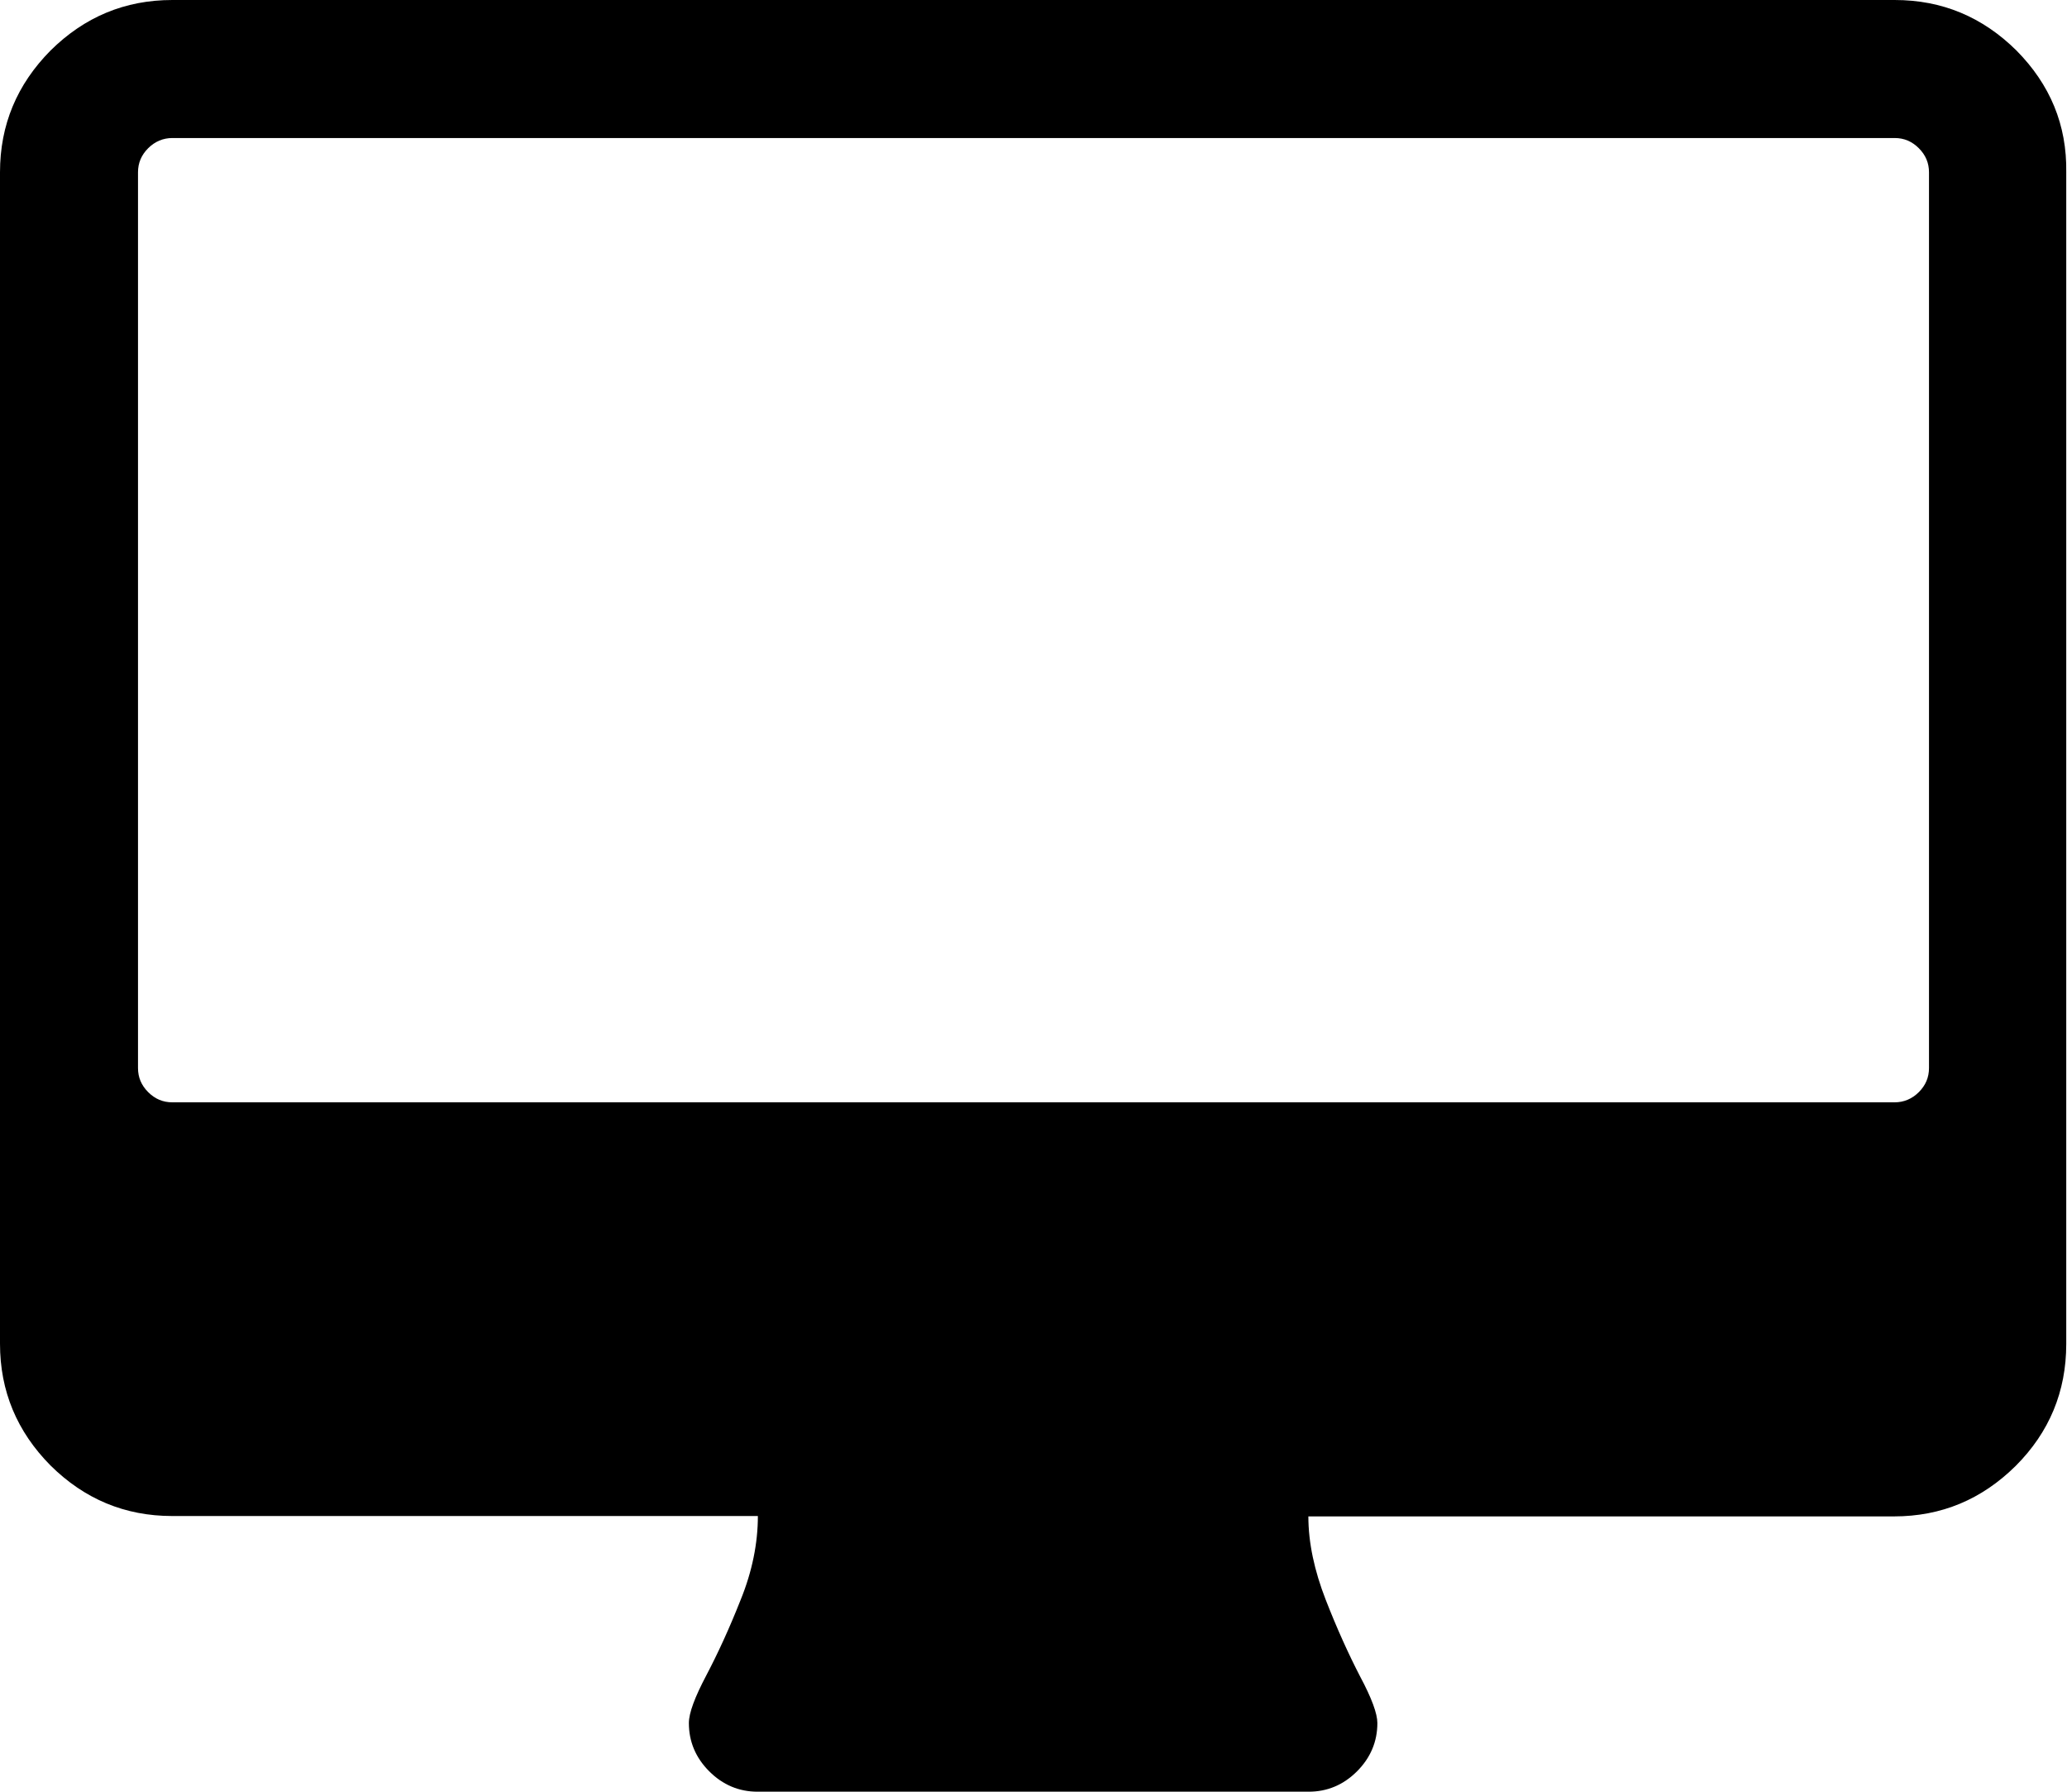 <svg version="1.1" xmlns="http://www.w3.org/2000/svg" xmlns:xlink="http://www.w3.org/1999/xlink" xmlns:a="http://ns.adobe.com/AdobeSVGViewerExtensions/3.0/" x="0px" y="0px" viewBox="0 0 548.2 475.1" style="enable-background:new 0 0 548.2 475.1;" xml:space="preserve"><path d="M534.8,13.4C525.8,4.5,515.1,0,502.5,0H45.7C33.1,0,22.4,4.5,13.4,13.4C4.5,22.4,0,33.1,0,45.7v310.6c0,12.6,4.5,23.3,13.4,32.3c9,8.9,19.7,13.4,32.3,13.4H201c0,7.2-1.5,14.7-4.6,22.3c-3,7.6-6.1,14.3-9.1,20c-3,5.7-4.6,9.9-4.6,12.6c0,4.9,1.8,9.2,5.4,12.8c3.6,3.6,7.9,5.4,12.8,5.4h146.2c4.9,0,9.2-1.8,12.8-5.4c3.6-3.6,5.4-7.9,5.4-12.8c0-2.5-1.5-6.6-4.6-12.4c-3-5.8-6.1-12.6-9.1-20.3c-3-7.7-4.6-15.1-4.6-22.1h155.3c12.6,0,23.3-4.5,32.3-13.4c8.9-8.9,13.4-19.7,13.4-32.3V45.7C548.2,33.1,543.7,22.4,534.8,13.4z M511.6,283.2c0,2.5-0.9,4.6-2.7,6.4c-1.8,1.8-4,2.7-6.4,2.7H45.7c-2.5,0-4.6-0.9-6.4-2.7c-1.8-1.8-2.7-3.9-2.7-6.4V45.7c0-2.5,0.9-4.6,2.7-6.4c1.8-1.8,4-2.7,6.4-2.7h456.8c2.5,0,4.6,0.9,6.4,2.7c1.8,1.8,2.7,3.9,2.7,6.4V283.2L511.6,283.2z"/></svg>
